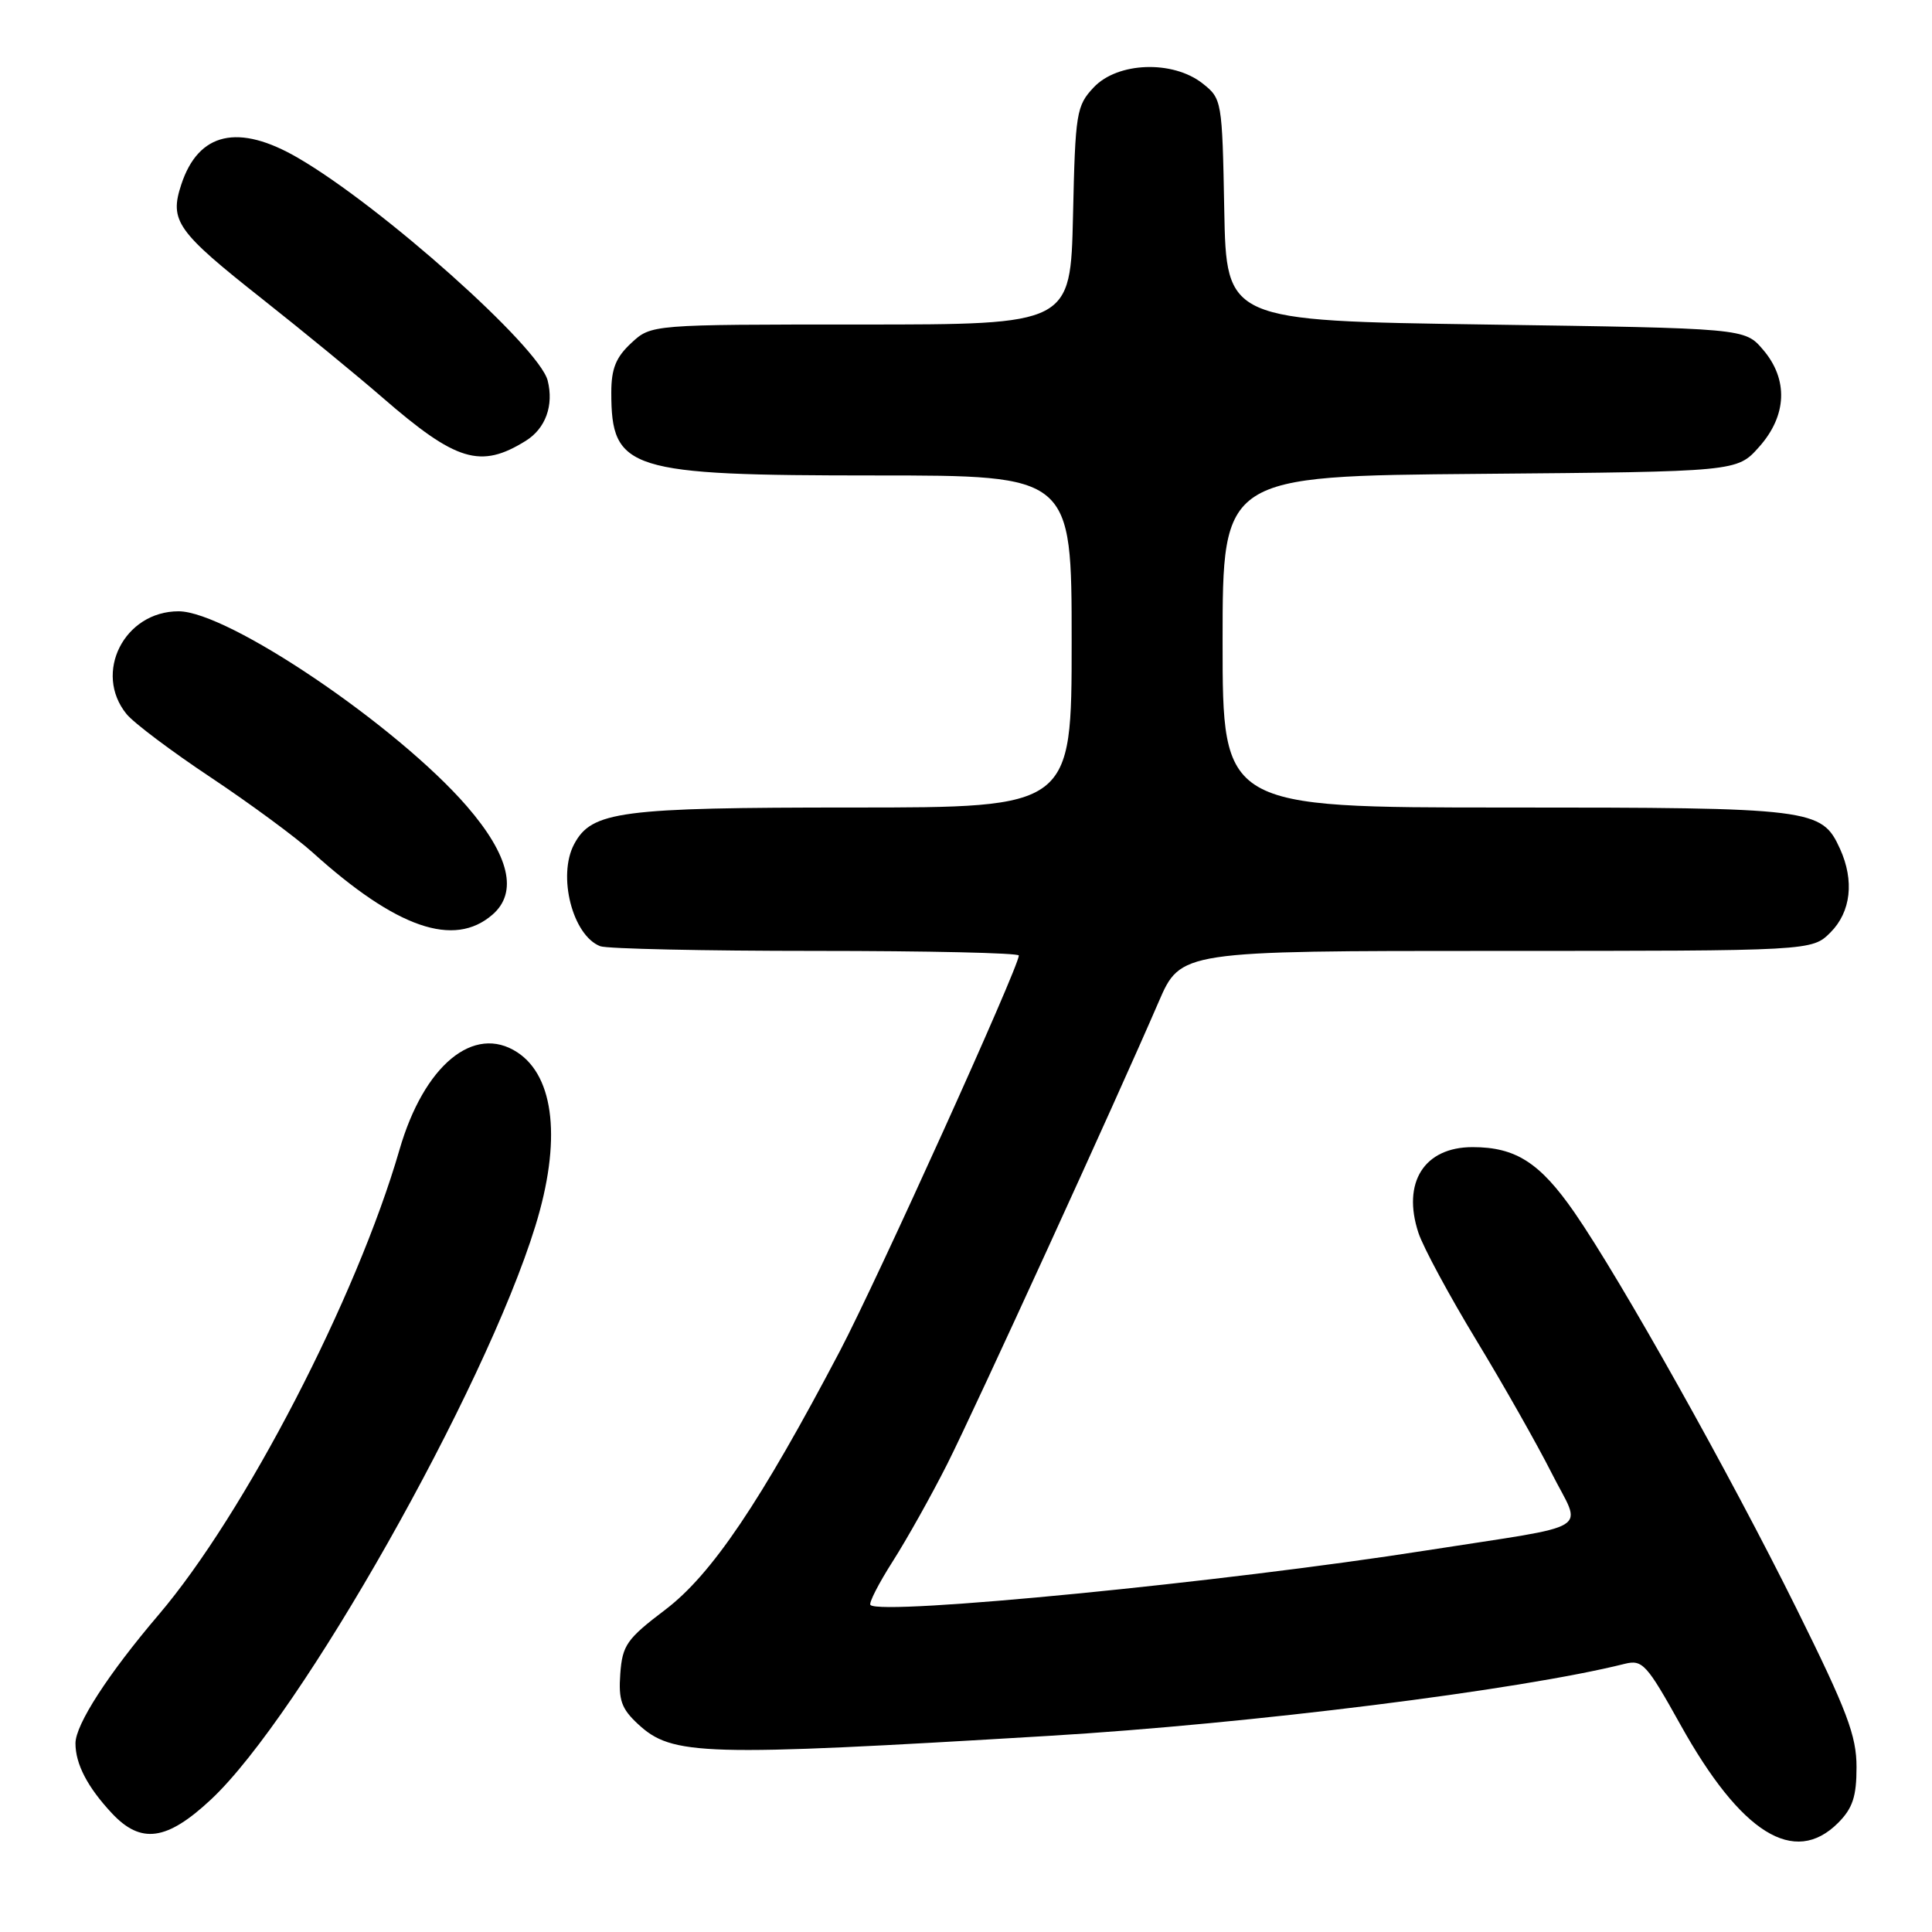 <?xml version="1.0" encoding="UTF-8" standalone="no"?>
<!DOCTYPE svg PUBLIC "-//W3C//DTD SVG 1.1//EN" "http://www.w3.org/Graphics/SVG/1.1/DTD/svg11.dtd" >
<svg xmlns="http://www.w3.org/2000/svg" xmlns:xlink="http://www.w3.org/1999/xlink" version="1.1" viewBox="0 0 256 256">
 <g >
 <path fill="currentColor"
d=" M 243.55 241.55 C 245.49 239.60 246.00 238.06 246.00 234.15 C 246.00 229.99 244.75 226.68 238.06 213.18 C 229.20 195.30 214.78 169.57 208.63 160.67 C 204.06 154.07 200.85 152.00 195.12 152.00 C 188.71 152.00 185.75 156.69 187.95 163.36 C 188.58 165.27 192.04 171.68 195.63 177.60 C 199.23 183.53 203.70 191.43 205.59 195.17 C 209.62 203.18 211.72 201.88 189.00 205.44 C 162.25 209.64 116.77 214.10 115.34 212.67 C 115.09 212.42 116.43 209.81 118.31 206.86 C 120.19 203.91 123.43 198.12 125.51 194.00 C 129.24 186.59 147.89 145.82 153.53 132.75 C 156.45 126.00 156.45 126.00 198.27 126.00 C 240.09 126.00 240.09 126.00 242.55 123.55 C 245.26 120.83 245.73 116.70 243.81 112.47 C 241.37 107.14 240.28 107.00 199.55 107.00 C 162.00 107.00 162.00 107.00 162.00 85.04 C 162.00 63.08 162.00 63.08 196.08 62.79 C 230.17 62.50 230.17 62.50 233.08 59.23 C 236.80 55.07 236.99 50.26 233.59 46.31 C 231.18 43.50 231.18 43.50 196.84 43.00 C 162.50 42.50 162.50 42.50 162.22 27.80 C 161.95 13.30 161.91 13.08 159.34 11.05 C 155.39 7.95 148.09 8.21 144.92 11.58 C 142.63 14.02 142.48 14.91 142.18 28.58 C 141.85 43.00 141.85 43.00 114.07 43.00 C 86.29 43.00 86.29 43.00 83.65 45.45 C 81.61 47.34 81.00 48.85 81.00 52.02 C 81.00 62.30 83.23 63.00 115.97 63.00 C 142.00 63.00 142.00 63.00 142.00 85.00 C 142.00 107.00 142.00 107.00 112.97 107.00 C 82.13 107.00 78.41 107.49 76.08 111.85 C 73.84 116.04 75.87 123.97 79.54 125.38 C 80.44 125.72 93.28 126.00 108.08 126.00 C 122.89 126.00 135.00 126.27 135.00 126.61 C 135.00 128.13 116.24 169.59 111.30 179.00 C 100.75 199.07 94.30 208.63 88.16 213.29 C 83.04 217.17 82.47 217.99 82.19 221.79 C 81.94 225.27 82.34 226.41 84.54 228.45 C 89.08 232.66 92.97 232.77 139.00 230.01 C 165.61 228.42 201.47 223.93 215.27 220.47 C 217.63 219.88 218.18 220.48 222.66 228.52 C 230.68 242.93 237.75 247.34 243.55 241.55 Z  M 27.96 238.44 C 39.82 227.35 64.22 184.21 70.93 162.48 C 74.40 151.27 73.51 142.69 68.55 139.44 C 62.79 135.67 56.17 141.15 52.93 152.36 C 47.27 171.92 32.41 200.61 20.99 214.00 C 14.34 221.81 10.00 228.51 10.00 231.00 C 10.00 233.74 11.59 236.80 14.81 240.25 C 18.67 244.39 22.10 243.92 27.96 238.44 Z  M 65.25 121.20 C 68.66 118.25 67.51 113.36 61.86 106.83 C 52.60 96.15 30.20 81.00 23.66 81.00 C 16.46 81.00 12.33 89.17 16.77 94.62 C 17.72 95.79 22.75 99.57 27.94 103.02 C 33.13 106.48 39.20 110.95 41.44 112.97 C 52.53 122.98 60.15 125.62 65.25 121.20 Z  M 69.67 58.41 C 72.29 56.78 73.40 53.72 72.57 50.43 C 71.46 46.00 50.58 27.37 39.50 20.93 C 31.58 16.32 26.30 17.52 24.02 24.45 C 22.43 29.27 23.40 30.65 34.77 39.63 C 40.12 43.86 47.28 49.73 50.68 52.68 C 60.46 61.17 63.68 62.14 69.67 58.41 Z "/>
</g>
</svg>
